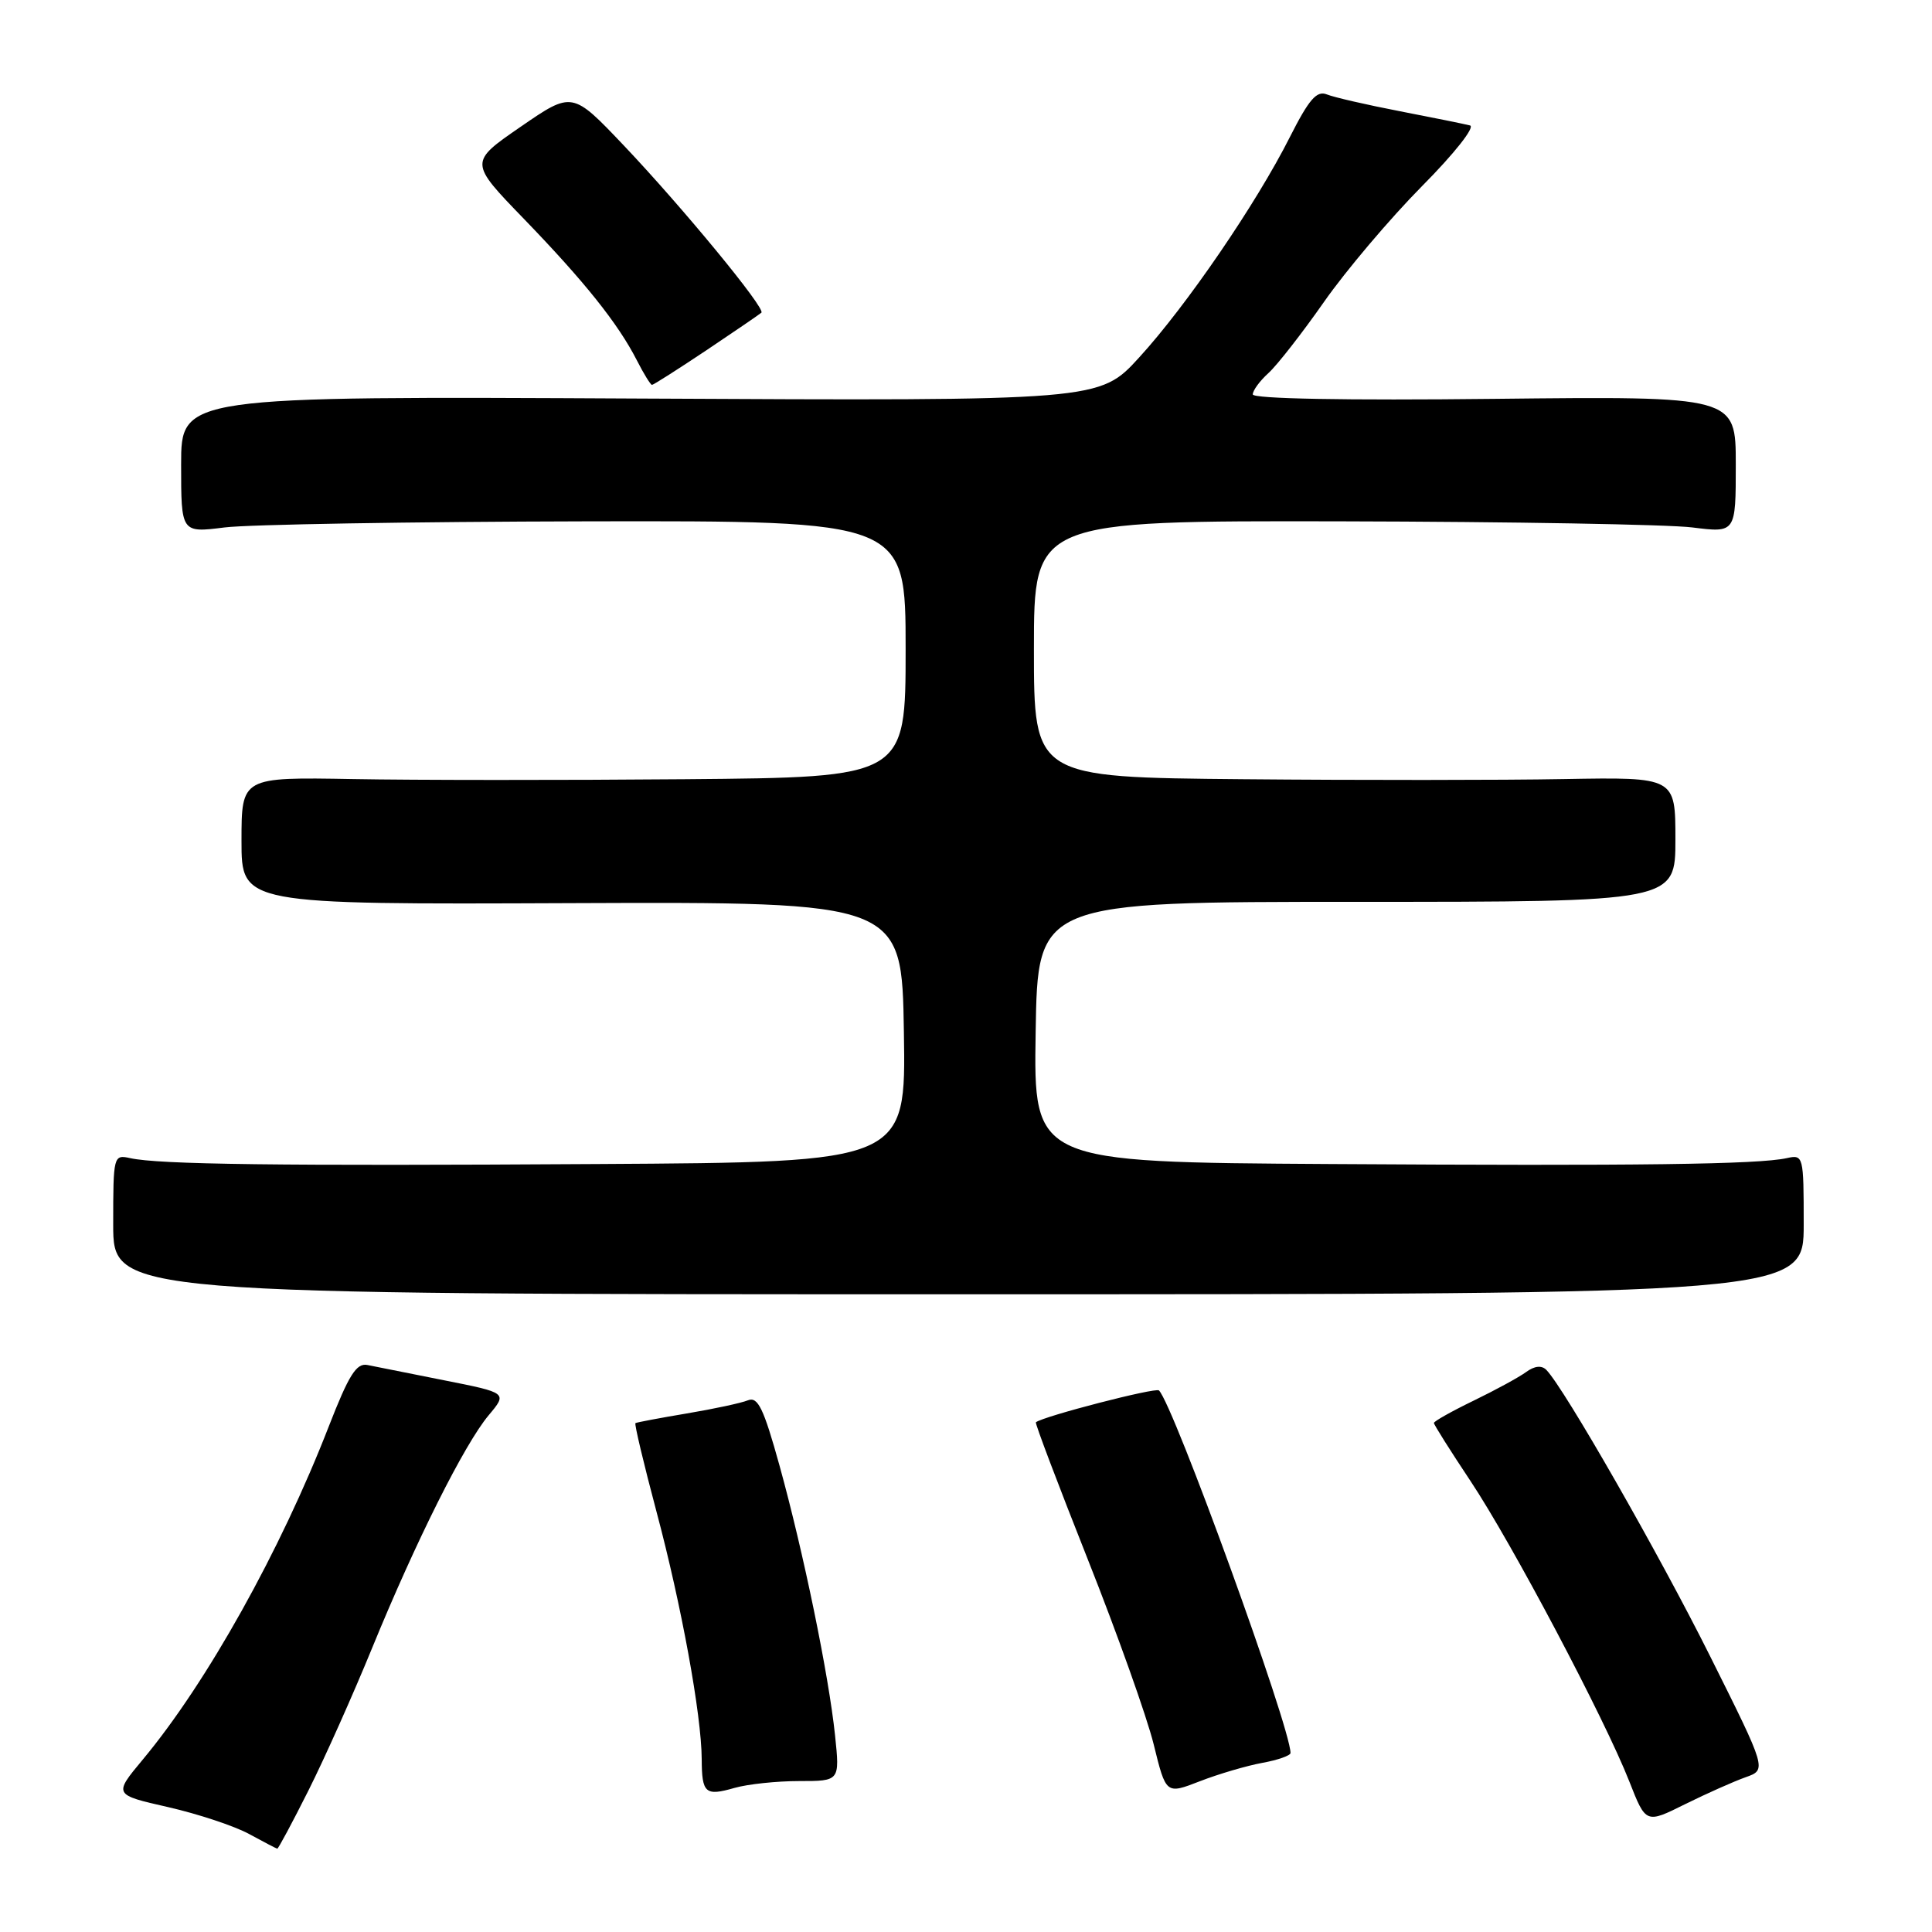 <?xml version="1.0" encoding="UTF-8" standalone="no"?>
<!DOCTYPE svg PUBLIC "-//W3C//DTD SVG 1.1//EN" "http://www.w3.org/Graphics/SVG/1.1/DTD/svg11.dtd" >
<svg xmlns="http://www.w3.org/2000/svg" xmlns:xlink="http://www.w3.org/1999/xlink" version="1.1" viewBox="0 0 256 256">
 <g >
 <path fill="currentColor"
d=" M 40.87 237.25 C 43.01 232.99 46.81 224.48 49.32 218.34 C 55.10 204.22 61.54 191.36 64.75 187.53 C 67.24 184.56 67.24 184.56 58.87 182.90 C 54.27 181.98 49.68 181.07 48.69 180.87 C 47.23 180.57 46.22 182.19 43.56 189.02 C 37.17 205.47 27.40 222.98 18.92 233.15 C 15.04 237.81 15.04 237.81 22.27 239.45 C 26.25 240.36 31.07 241.96 33.00 243.01 C 34.92 244.06 36.61 244.94 36.74 244.96 C 36.87 244.98 38.73 241.51 40.87 237.25 Z  M 231.31 235.49 C 234.11 234.50 234.11 234.50 226.62 219.50 C 219.83 205.90 207.28 183.96 204.90 181.52 C 204.28 180.89 203.34 180.98 202.22 181.80 C 201.28 182.49 198.14 184.20 195.25 185.60 C 192.36 187.00 190.00 188.33 190.00 188.55 C 190.00 188.78 192.18 192.23 194.84 196.23 C 200.34 204.49 212.62 227.72 215.90 236.07 C 218.09 241.65 218.09 241.65 223.29 239.06 C 226.16 237.64 229.76 236.04 231.31 235.49 Z  M 105.89 236.00 C 111.28 236.00 111.28 236.00 110.65 229.96 C 109.81 221.92 106.46 205.66 103.29 194.20 C 101.18 186.59 100.42 185.02 99.10 185.55 C 98.22 185.91 94.58 186.69 91.00 187.29 C 87.42 187.89 84.37 188.47 84.20 188.57 C 84.04 188.67 85.30 193.96 86.99 200.31 C 90.29 212.67 92.95 227.24 92.98 233.08 C 93.00 237.63 93.45 238.02 97.32 236.91 C 99.06 236.41 102.92 236.00 105.89 236.00 Z  M 167.25 233.59 C 169.31 233.22 171.00 232.62 171.00 232.28 C 171.00 228.88 155.51 186.17 153.57 184.24 C 153.15 183.81 138.23 187.67 137.26 188.46 C 137.12 188.57 140.21 196.72 144.12 206.58 C 148.03 216.43 151.97 227.49 152.87 231.14 C 154.50 237.77 154.50 237.77 159.00 236.02 C 161.47 235.06 165.19 233.97 167.25 233.59 Z  M 239.00 162.23 C 239.00 153.14 238.96 152.97 236.75 153.46 C 232.95 154.29 217.19 154.50 176.23 154.24 C 136.95 154.00 136.95 154.00 137.23 136.75 C 137.50 119.50 137.50 119.50 179.75 119.50 C 222.00 119.50 222.00 119.50 222.00 111.23 C 222.00 102.97 222.00 102.97 207.25 103.23 C 199.14 103.38 180.01 103.39 164.75 103.25 C 137.00 103.00 137.00 103.00 137.00 86.00 C 137.00 69.00 137.00 69.00 177.75 69.08 C 200.16 69.13 221.09 69.49 224.25 69.89 C 230.00 70.61 230.00 70.61 230.00 61.55 C 230.00 52.50 230.00 52.50 198.00 52.85 C 178.24 53.07 166.00 52.84 166.00 52.26 C 166.00 51.74 166.93 50.47 168.07 49.44 C 169.21 48.41 172.53 44.16 175.44 40.00 C 178.36 35.83 184.19 28.95 188.40 24.69 C 192.72 20.34 195.50 16.81 194.78 16.62 C 194.08 16.44 189.90 15.59 185.50 14.74 C 181.10 13.89 176.74 12.89 175.81 12.51 C 174.47 11.97 173.44 13.17 170.92 18.15 C 166.48 26.96 157.21 40.52 150.95 47.36 C 145.69 53.12 145.69 53.12 84.84 52.81 C 24.00 52.50 24.00 52.50 24.00 61.55 C 24.00 70.61 24.00 70.61 29.75 69.89 C 32.91 69.49 54.51 69.13 77.75 69.08 C 120.00 69.00 120.00 69.00 120.00 86.00 C 120.00 103.00 120.00 103.00 90.75 103.25 C 74.66 103.39 54.86 103.38 46.75 103.23 C 32.00 102.97 32.00 102.97 32.00 111.41 C 32.00 119.85 32.00 119.85 75.75 119.67 C 119.50 119.50 119.50 119.50 119.77 136.75 C 120.05 154.00 120.05 154.00 79.27 154.24 C 36.85 154.50 21.06 154.30 17.25 153.46 C 15.04 152.97 15.00 153.14 15.00 162.23 C 15.00 171.50 15.00 171.50 127.00 171.50 C 239.00 171.50 239.00 171.50 239.00 162.23 Z  M 93.62 46.40 C 97.40 43.87 100.67 41.63 100.89 41.43 C 101.47 40.87 90.44 27.48 82.67 19.29 C 75.83 12.09 75.83 12.09 69.00 16.79 C 62.16 21.50 62.16 21.50 69.42 29.00 C 77.46 37.32 81.89 42.86 84.39 47.75 C 85.30 49.54 86.21 51.00 86.39 51.00 C 86.58 51.00 89.83 48.93 93.62 46.40 Z "/>
</g>
</svg>